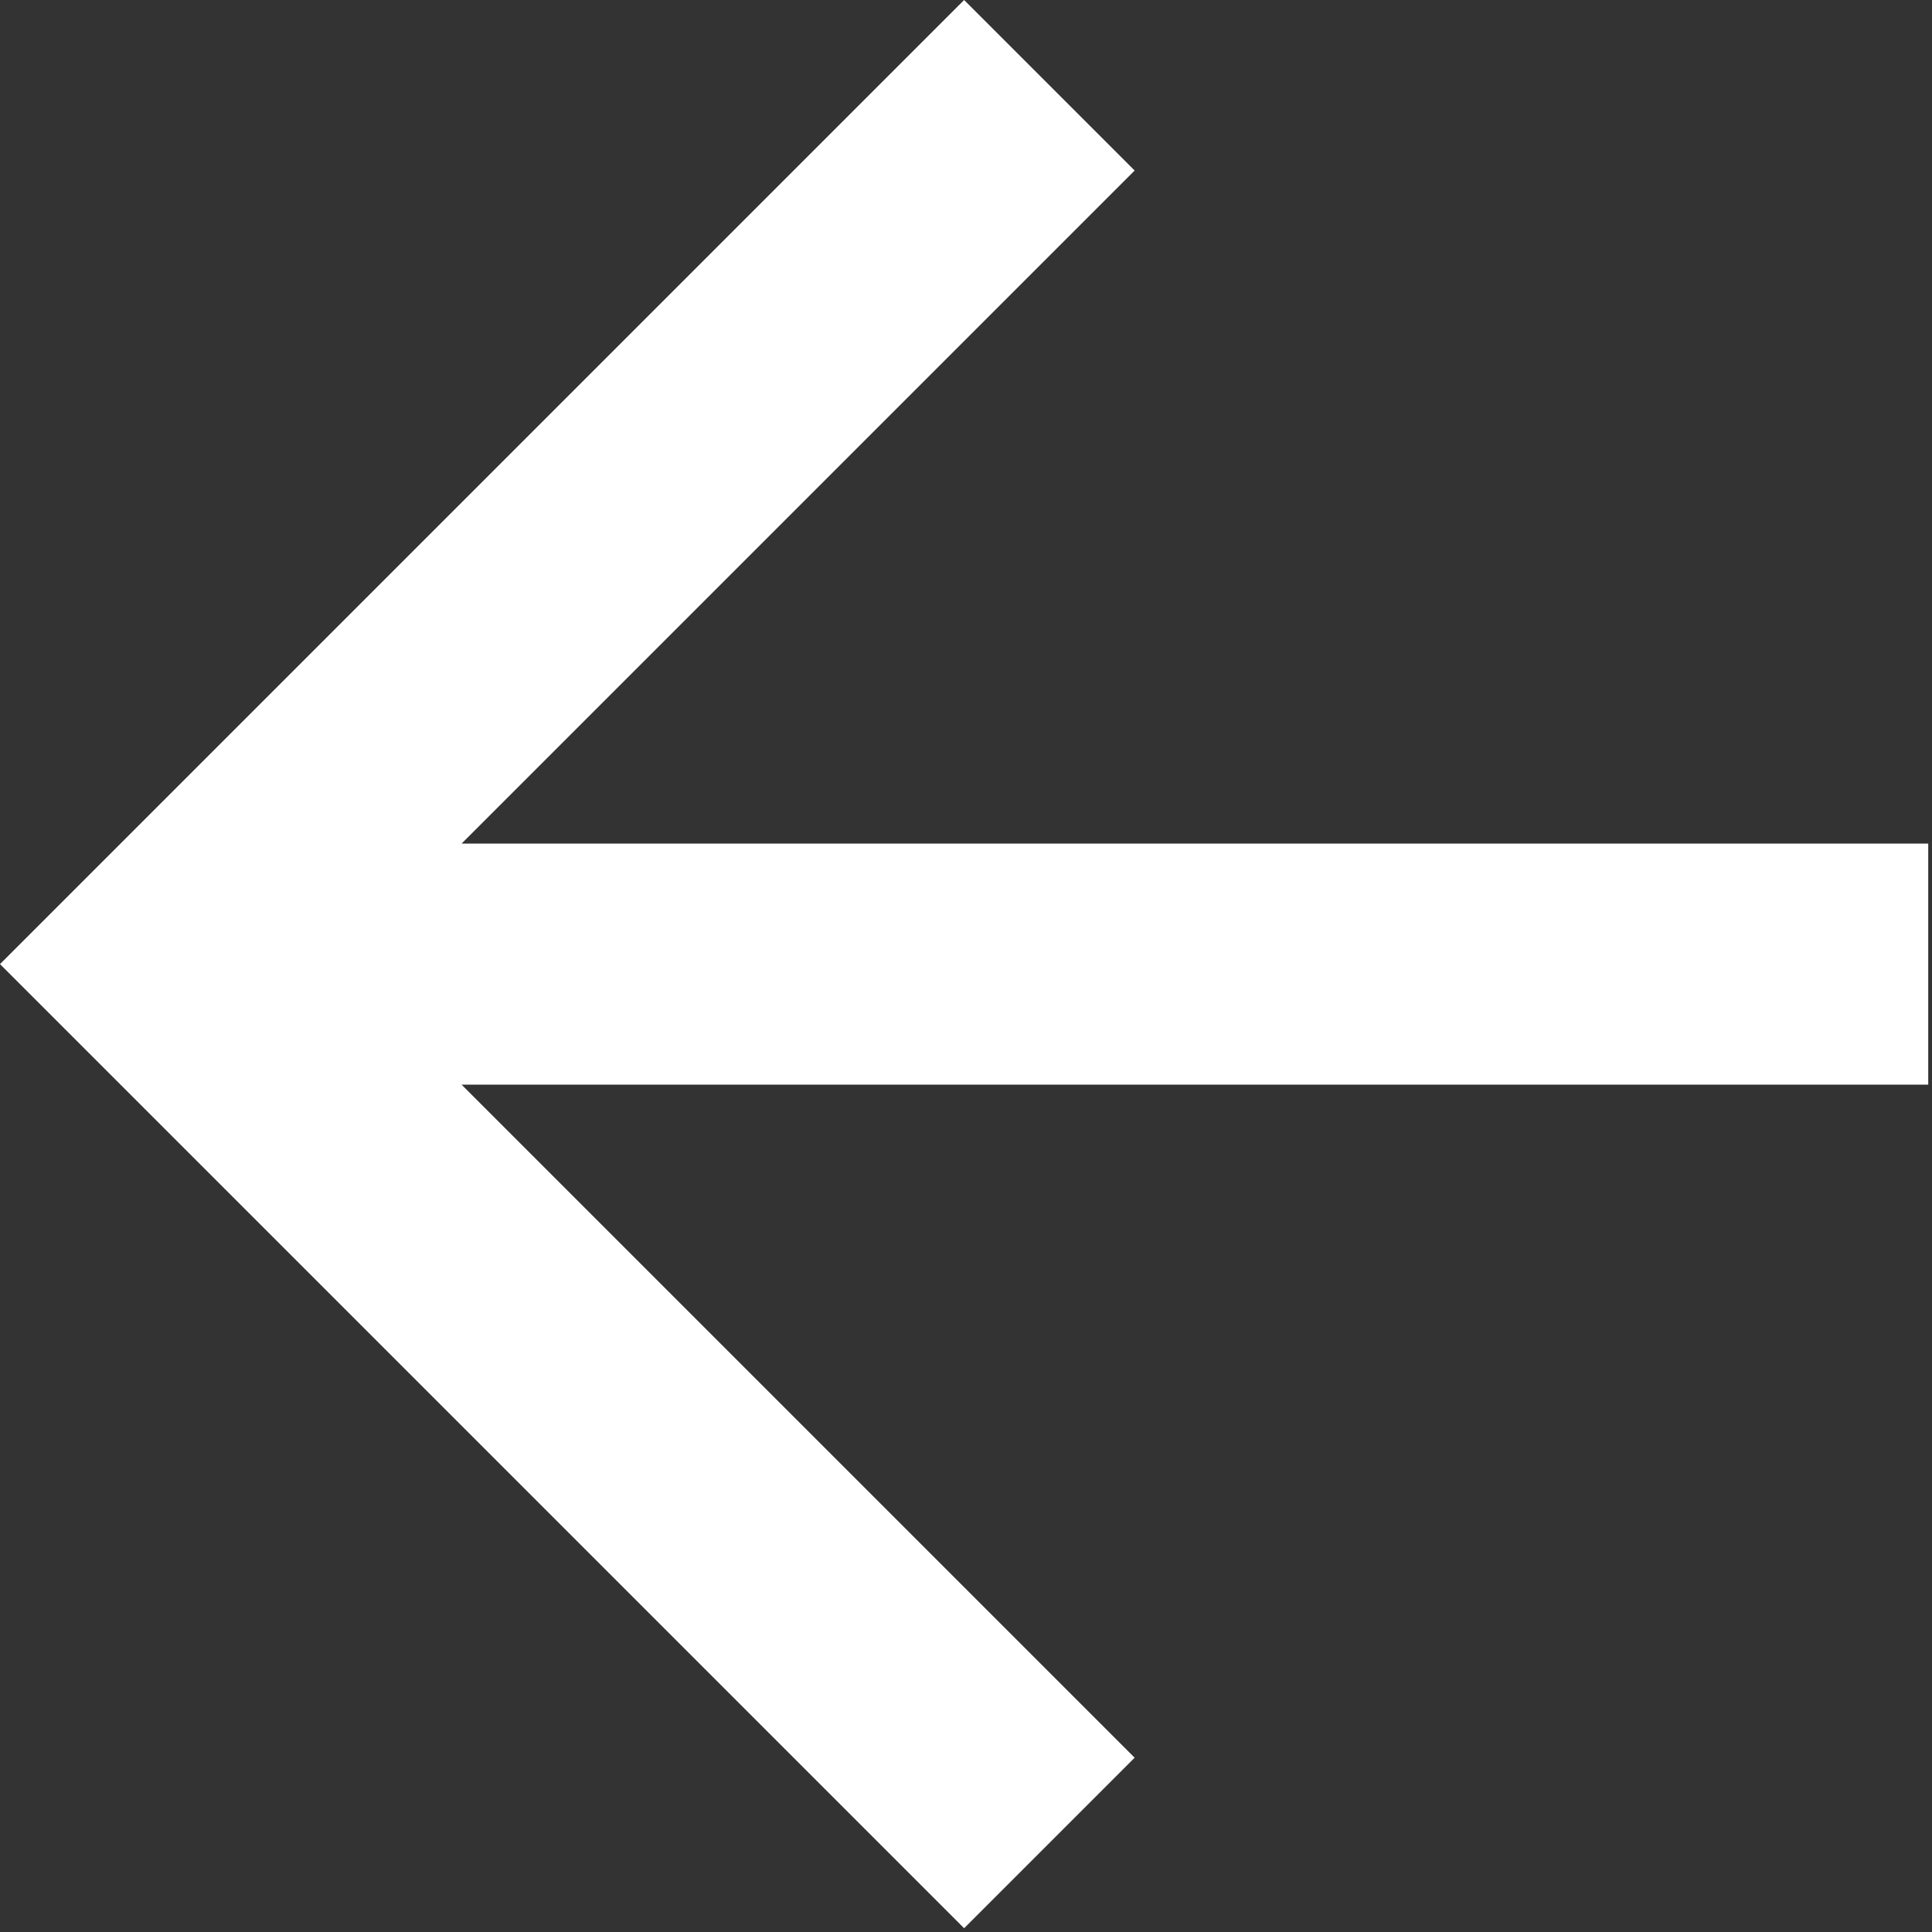 <svg width="342" height="342" viewBox="0 0 342 342" fill="none" xmlns="http://www.w3.org/2000/svg">
<rect x="0" y="0" width="342" height="342" fill="#333333" stroke="none"/>
<g clip-path="url(#clip0)">
<path d="M341.333 149.333H81.707L200.853 30.187L170.667 0L0 170.667L170.667 341.333L200.853 311.147L81.707 192H341.333V149.333Z" fill="white"/>
</g>
<defs>
<clipPath id="clip0">
<rect width="341.333" height="341.333" fill="white"/>
</clipPath>
</defs>
</svg>

